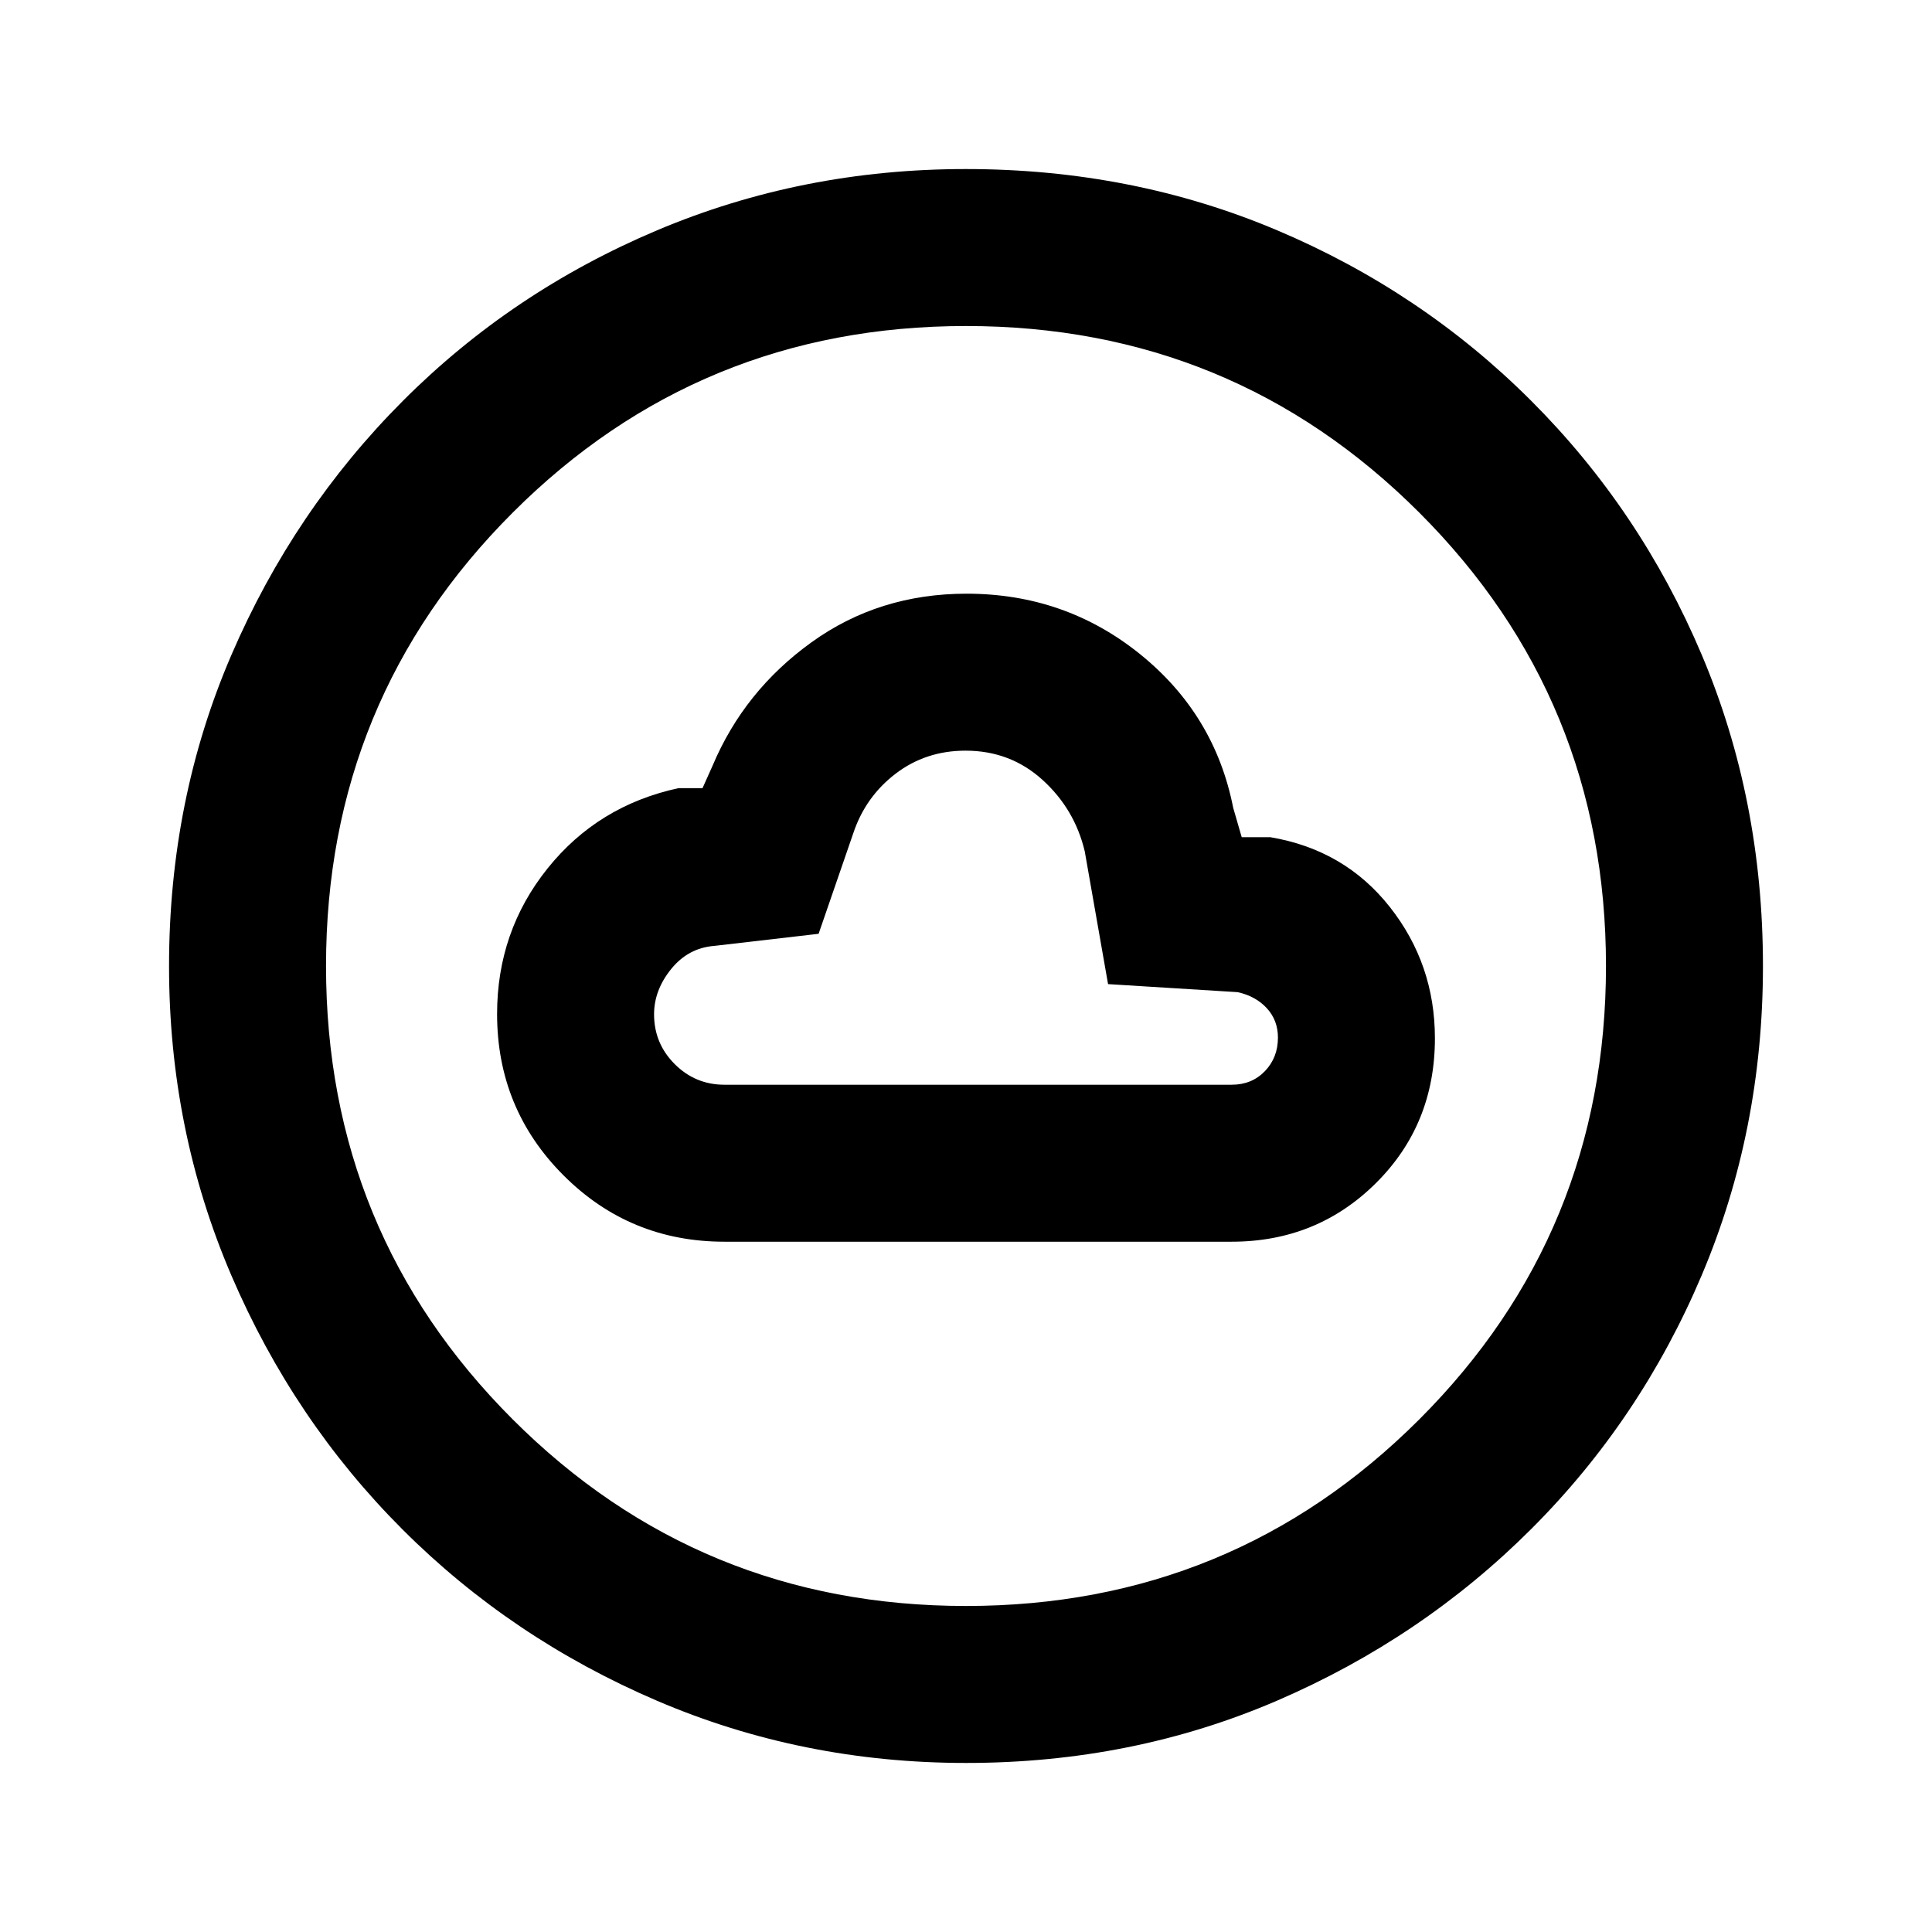 <svg xmlns="http://www.w3.org/2000/svg" height="20" viewBox="0 -960 960 960" width="20"><path d="M360-343h252q42.36 0 71.68-29.11Q713-401.23 713-444.07q0-36.85-22.42-65.28-22.43-28.42-59.35-34.65H617l-4.23-14.61q-9.14-46.43-46.36-76.41Q529.2-665 480.31-665q-43.54 0-77.04 24.12-33.5 24.11-49.19 61.34l-5 11.16h-11.93q-40.06 8.66-65.1 39.93Q247-497.18 247-456.15q0 47.1 32.96 80.13Q312.92-343 360-343Zm0-78q-14.48 0-24.74-10.26Q325-441.52 325-456q0-12 8.5-22.5T355-490l51.76-6L424-546q6.05-18.11 21.03-29.56Q460-587 479.78-587 502-587 518-572.5t21 35.5l11.59 66 64.41 4q9 2 14.5 8t5.5 14.56q0 9.97-6.5 16.71Q622-421 612-421H360ZM480.07-84q-81.48 0-153.69-30.94t-126.34-85.05q-54.13-54.11-85.09-126.29Q84-398.46 84-479.93q0-82.74 31-154.67 31-71.93 85.21-126.23 54.21-54.3 126.29-84.74Q398.57-876 479.93-876q82.73 0 154.65 30.42 71.93 30.42 126.24 84.71 54.31 54.29 84.75 126.21Q876-562.74 876-479.98q0 81.75-30.42 153.62t-84.7 126.1q-54.28 54.23-126.18 85.25Q562.8-84 480.07-84Zm-.07-78q132.51 0 225.26-92.74Q798-347.49 798-480t-92.74-225.26Q612.51-798 480-798t-225.26 92.74Q162-612.51 162-480t92.74 225.26Q347.49-162 480-162Zm0-318Z"/></svg>